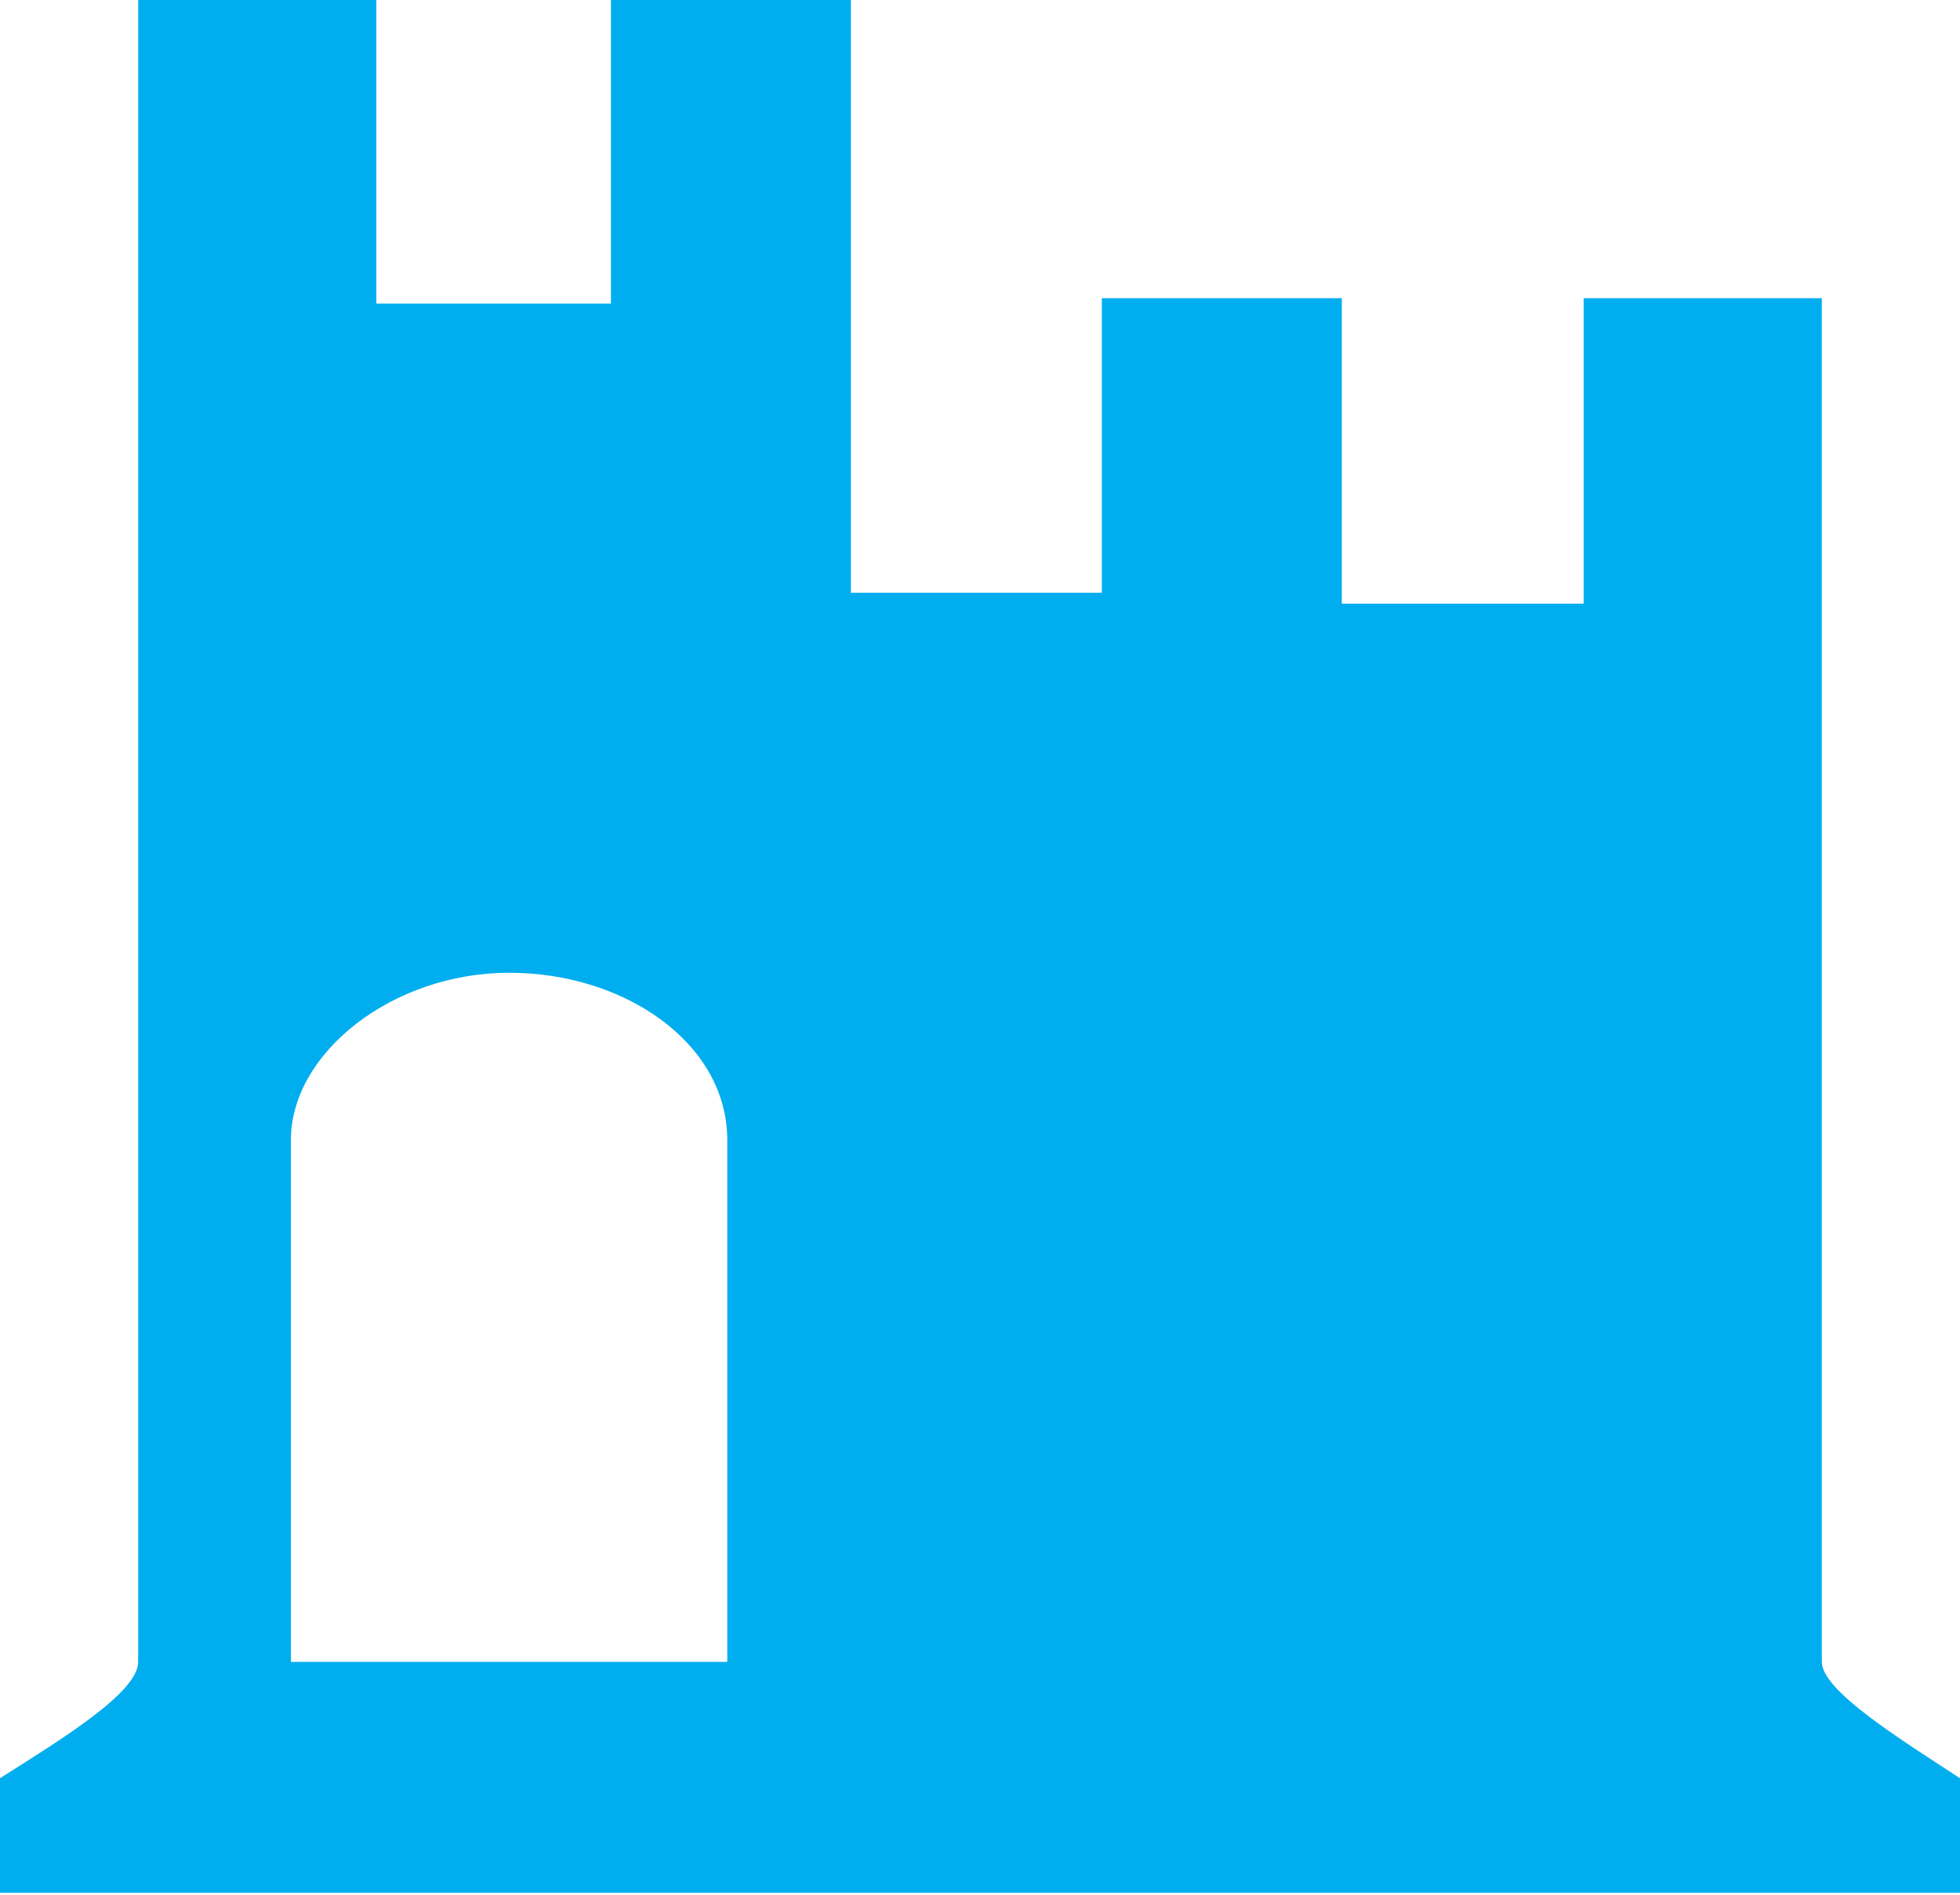 <svg xmlns="http://www.w3.org/2000/svg" viewBox="0 0 10.78 10.42"><title>castle</title><g id="Layer_2" data-name="Layer 2"><g id="Layer_1-2" data-name="Layer 1"><path d="M1.6,9.14V6.27c0-.48.56-.92,1.2-.92S4,5.74,4,6.27V9.14Zm9.18.64c-.32-.21-.76-.48-.76-.64V1.64H8.71V3.32H7.38V1.64H6.06V3.26H4.68V0H3.36V1.67H2.07V0H.76V9.14c0,.17-.43.43-.76.64v.63H10.78Z" fill="#00aeef" fill-rule="evenodd"/></g></g></svg>